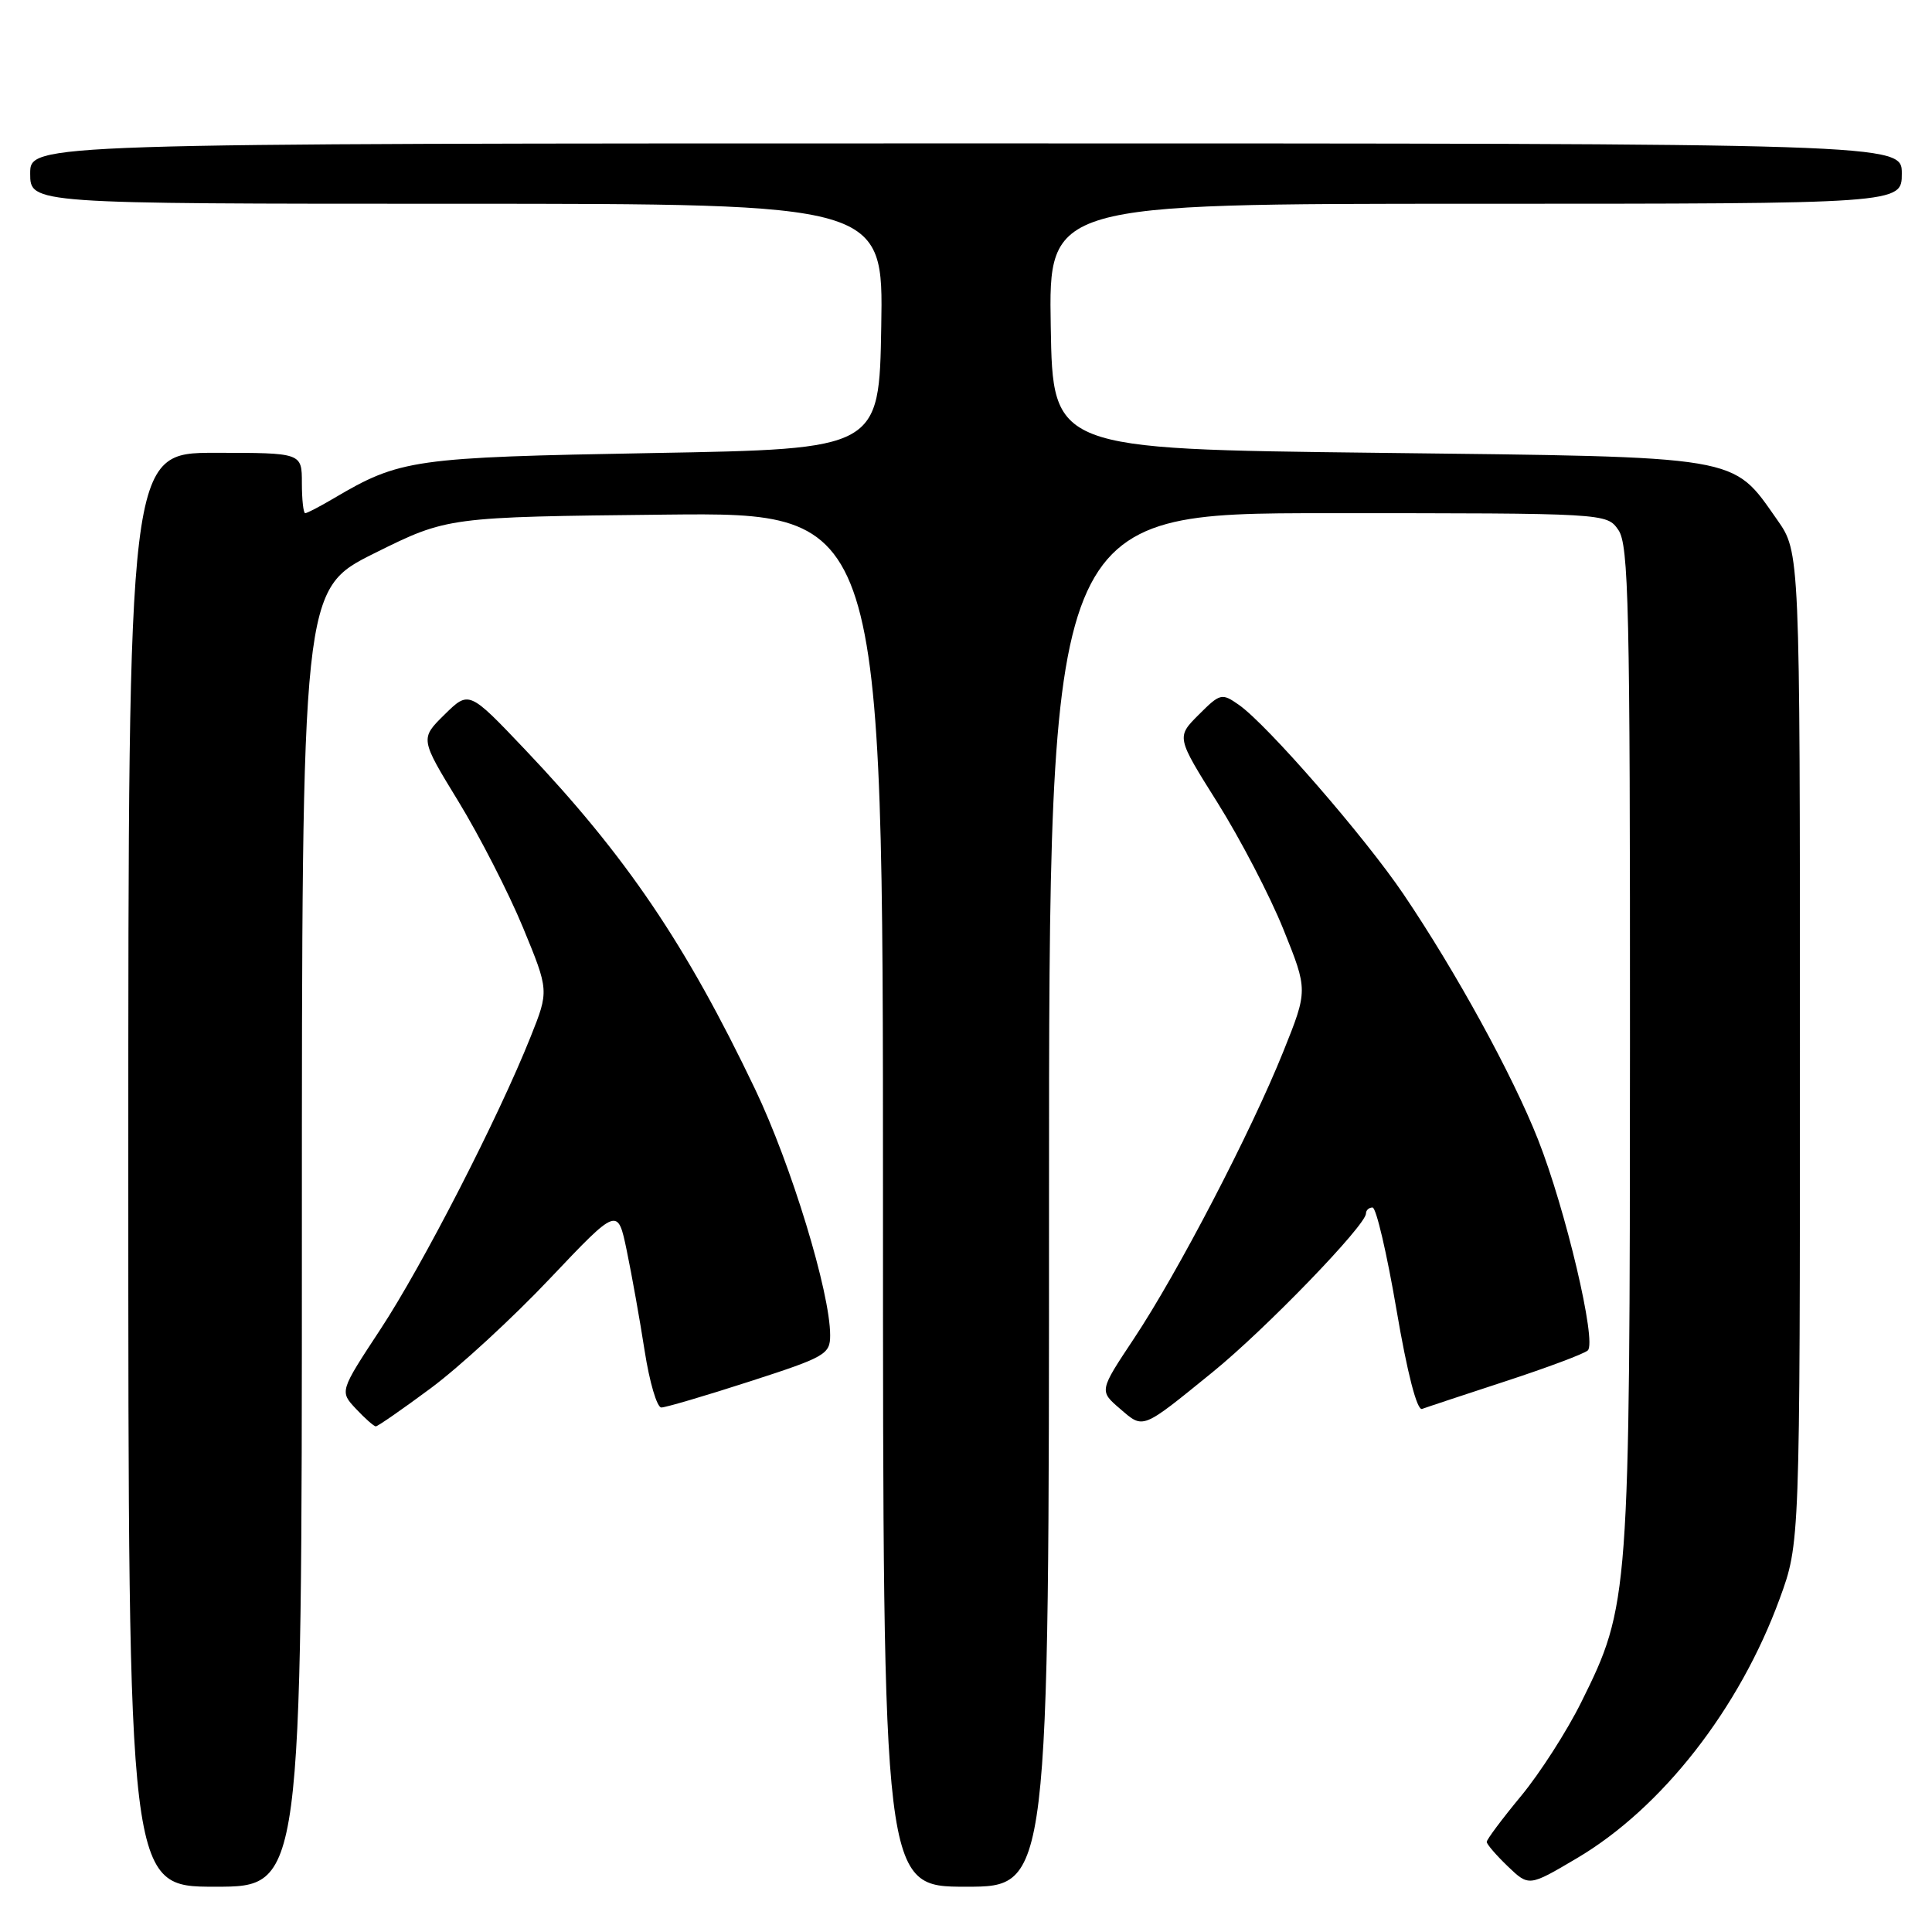 <?xml version="1.0" encoding="UTF-8" standalone="no"?>
<!DOCTYPE svg PUBLIC "-//W3C//DTD SVG 1.1//EN" "http://www.w3.org/Graphics/SVG/1.1/DTD/svg11.dtd" >
<svg xmlns="http://www.w3.org/2000/svg" xmlns:xlink="http://www.w3.org/1999/xlink" version="1.1" viewBox="0 0 256 256">
 <g >
 <path fill="currentColor"
d=" M 40.00 164.04 C 40.00 78.09 40.00 78.09 49.65 73.29 C 59.30 68.50 59.30 68.50 88.15 68.19 C 117.00 67.89 117.00 67.89 117.00 158.94 C 117.00 250.00 117.00 250.00 128.00 250.00 C 139.00 250.00 139.00 250.00 139.00 159.00 C 139.00 68.00 139.00 68.00 175.94 68.00 C 212.89 68.00 212.89 68.00 214.44 70.22 C 215.81 72.18 216.00 80.31 215.98 138.47 C 215.96 211.71 215.89 212.73 209.55 225.50 C 207.65 229.35 204.04 234.97 201.54 237.99 C 199.04 241.01 197.00 243.74 197.00 244.06 C 197.00 244.37 198.26 245.83 199.79 247.30 C 202.59 249.98 202.59 249.98 208.92 246.24 C 220.20 239.59 230.49 226.42 235.82 211.83 C 238.50 204.50 238.50 204.50 238.50 138.84 C 238.50 73.17 238.50 73.17 235.49 68.88 C 229.43 60.27 231.18 60.57 182.50 60.00 C 139.50 59.50 139.50 59.50 139.23 43.25 C 138.95 27.00 138.95 27.00 195.48 27.00 C 252.00 27.00 252.00 27.00 252.00 23.00 C 252.00 19.00 252.00 19.00 128.00 19.00 C 4.00 19.00 4.00 19.00 4.00 23.00 C 4.00 27.00 4.00 27.00 60.52 27.00 C 117.05 27.00 117.05 27.00 116.77 43.25 C 116.50 59.50 116.50 59.50 86.50 60.03 C 54.74 60.60 53.02 60.84 44.21 66.04 C 42.38 67.12 40.69 68.00 40.44 68.00 C 40.20 68.00 40.00 66.20 40.00 64.00 C 40.00 60.00 40.00 60.00 28.50 60.00 C 17.00 60.00 17.00 60.00 17.00 155.00 C 17.00 250.00 17.00 250.00 28.50 250.00 C 40.00 250.00 40.00 250.00 40.00 164.04 Z  M 57.10 183.93 C 60.86 181.14 67.97 174.60 72.89 169.39 C 81.85 159.94 81.85 159.94 83.05 165.72 C 83.71 168.90 84.78 174.88 85.42 179.00 C 86.06 183.12 87.05 186.50 87.63 186.50 C 88.20 186.50 93.47 184.95 99.34 183.05 C 109.37 179.81 110.00 179.45 110.00 176.93 C 110.00 171.25 104.85 154.36 100.05 144.31 C 90.88 125.12 82.96 113.42 69.57 99.32 C 62.14 91.50 62.14 91.50 58.90 94.69 C 55.66 97.88 55.66 97.88 60.74 106.19 C 63.53 110.76 67.38 118.27 69.29 122.88 C 72.75 131.27 72.75 131.27 70.31 137.38 C 66.05 148.07 56.01 167.63 50.41 176.14 C 45.00 184.37 45.00 184.37 47.17 186.68 C 48.37 187.96 49.55 189.00 49.80 189.00 C 50.05 189.00 53.34 186.72 57.10 183.93 Z  M 160.66 181.83 C 167.67 176.14 181.00 162.35 181.00 160.79 C 181.00 160.36 181.39 160.00 181.87 160.00 C 182.35 160.00 183.77 166.09 185.04 173.54 C 186.47 181.94 187.76 186.93 188.43 186.69 C 189.02 186.47 194.00 184.82 199.50 183.02 C 205.00 181.22 209.90 179.39 210.39 178.94 C 211.60 177.83 207.46 160.28 203.80 151.00 C 200.42 142.44 192.91 128.75 185.98 118.50 C 180.82 110.87 167.91 96.02 164.15 93.39 C 161.89 91.81 161.68 91.86 158.83 94.71 C 155.87 97.67 155.87 97.67 161.34 106.38 C 164.35 111.18 168.28 118.72 170.06 123.15 C 173.31 131.21 173.31 131.21 170.04 139.35 C 165.79 149.94 156.06 168.64 150.24 177.39 C 145.65 184.30 145.65 184.30 148.40 186.66 C 151.55 189.37 151.19 189.52 160.66 181.83 Z "/>
</g>
</svg>